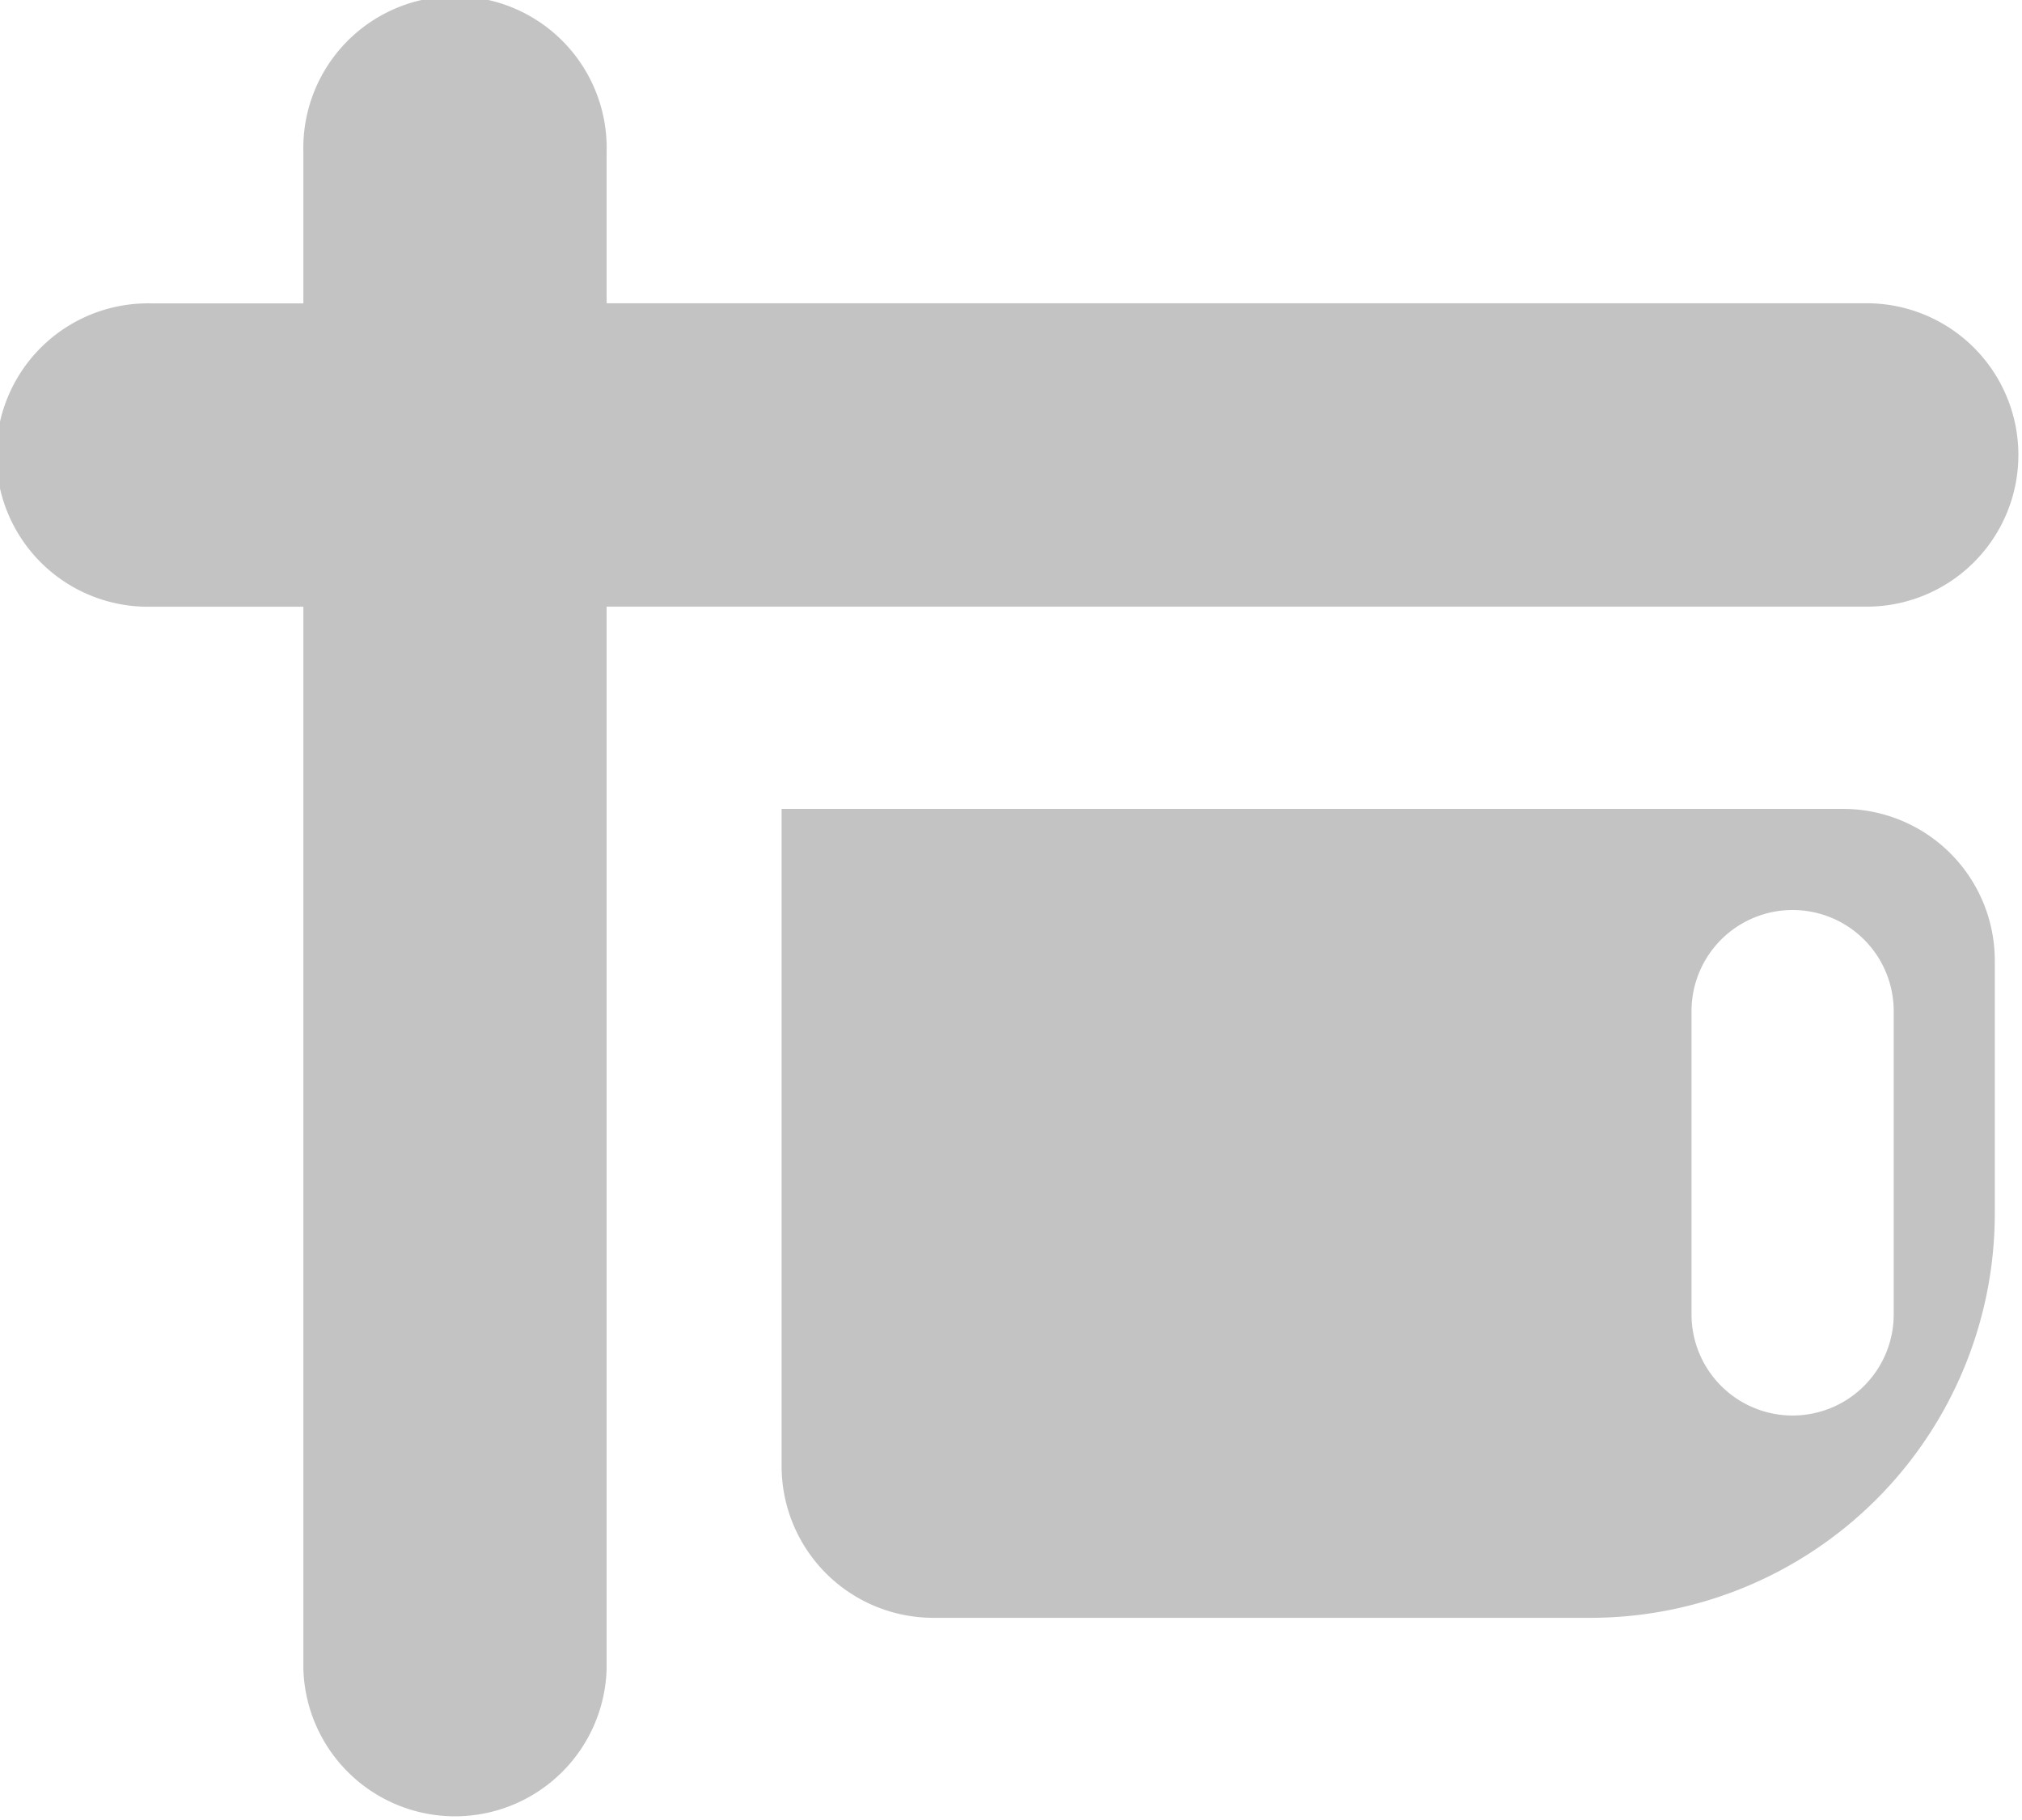 <svg id="mailbox-34" xmlns="http://www.w3.org/2000/svg" width="22.222" height="20" viewBox="0 0 22.222 20">
  <path id="Path_26023" data-name="Path 26023" d="M92,131.333h13.889a1.667,1.667,0,0,1,0,3.333H92v11.667a1.667,1.667,0,0,1-3.333,0V134.667H87a1.667,1.667,0,1,1,0-3.333h1.667v-1.667a1.667,1.667,0,1,1,3.333,0Z" transform="translate(-85.333 -128)" fill="#c3c3c3"/>
  <path id="Path_26024" data-name="Path 26024" d="M426.667,469.333h11.667A1.667,1.667,0,0,1,440,471v2.778a4.444,4.444,0,0,1-4.444,4.444h-7.222a1.667,1.667,0,0,1-1.667-1.667Zm11.111,1.111a1.111,1.111,0,0,0-1.111,1.111v3.333a1.111,1.111,0,1,0,2.222,0v-3.333A1.111,1.111,0,0,0,437.778,470.444Z" transform="translate(-418.077 -460.444)" fill="#c3c3c3"/>
</svg>
